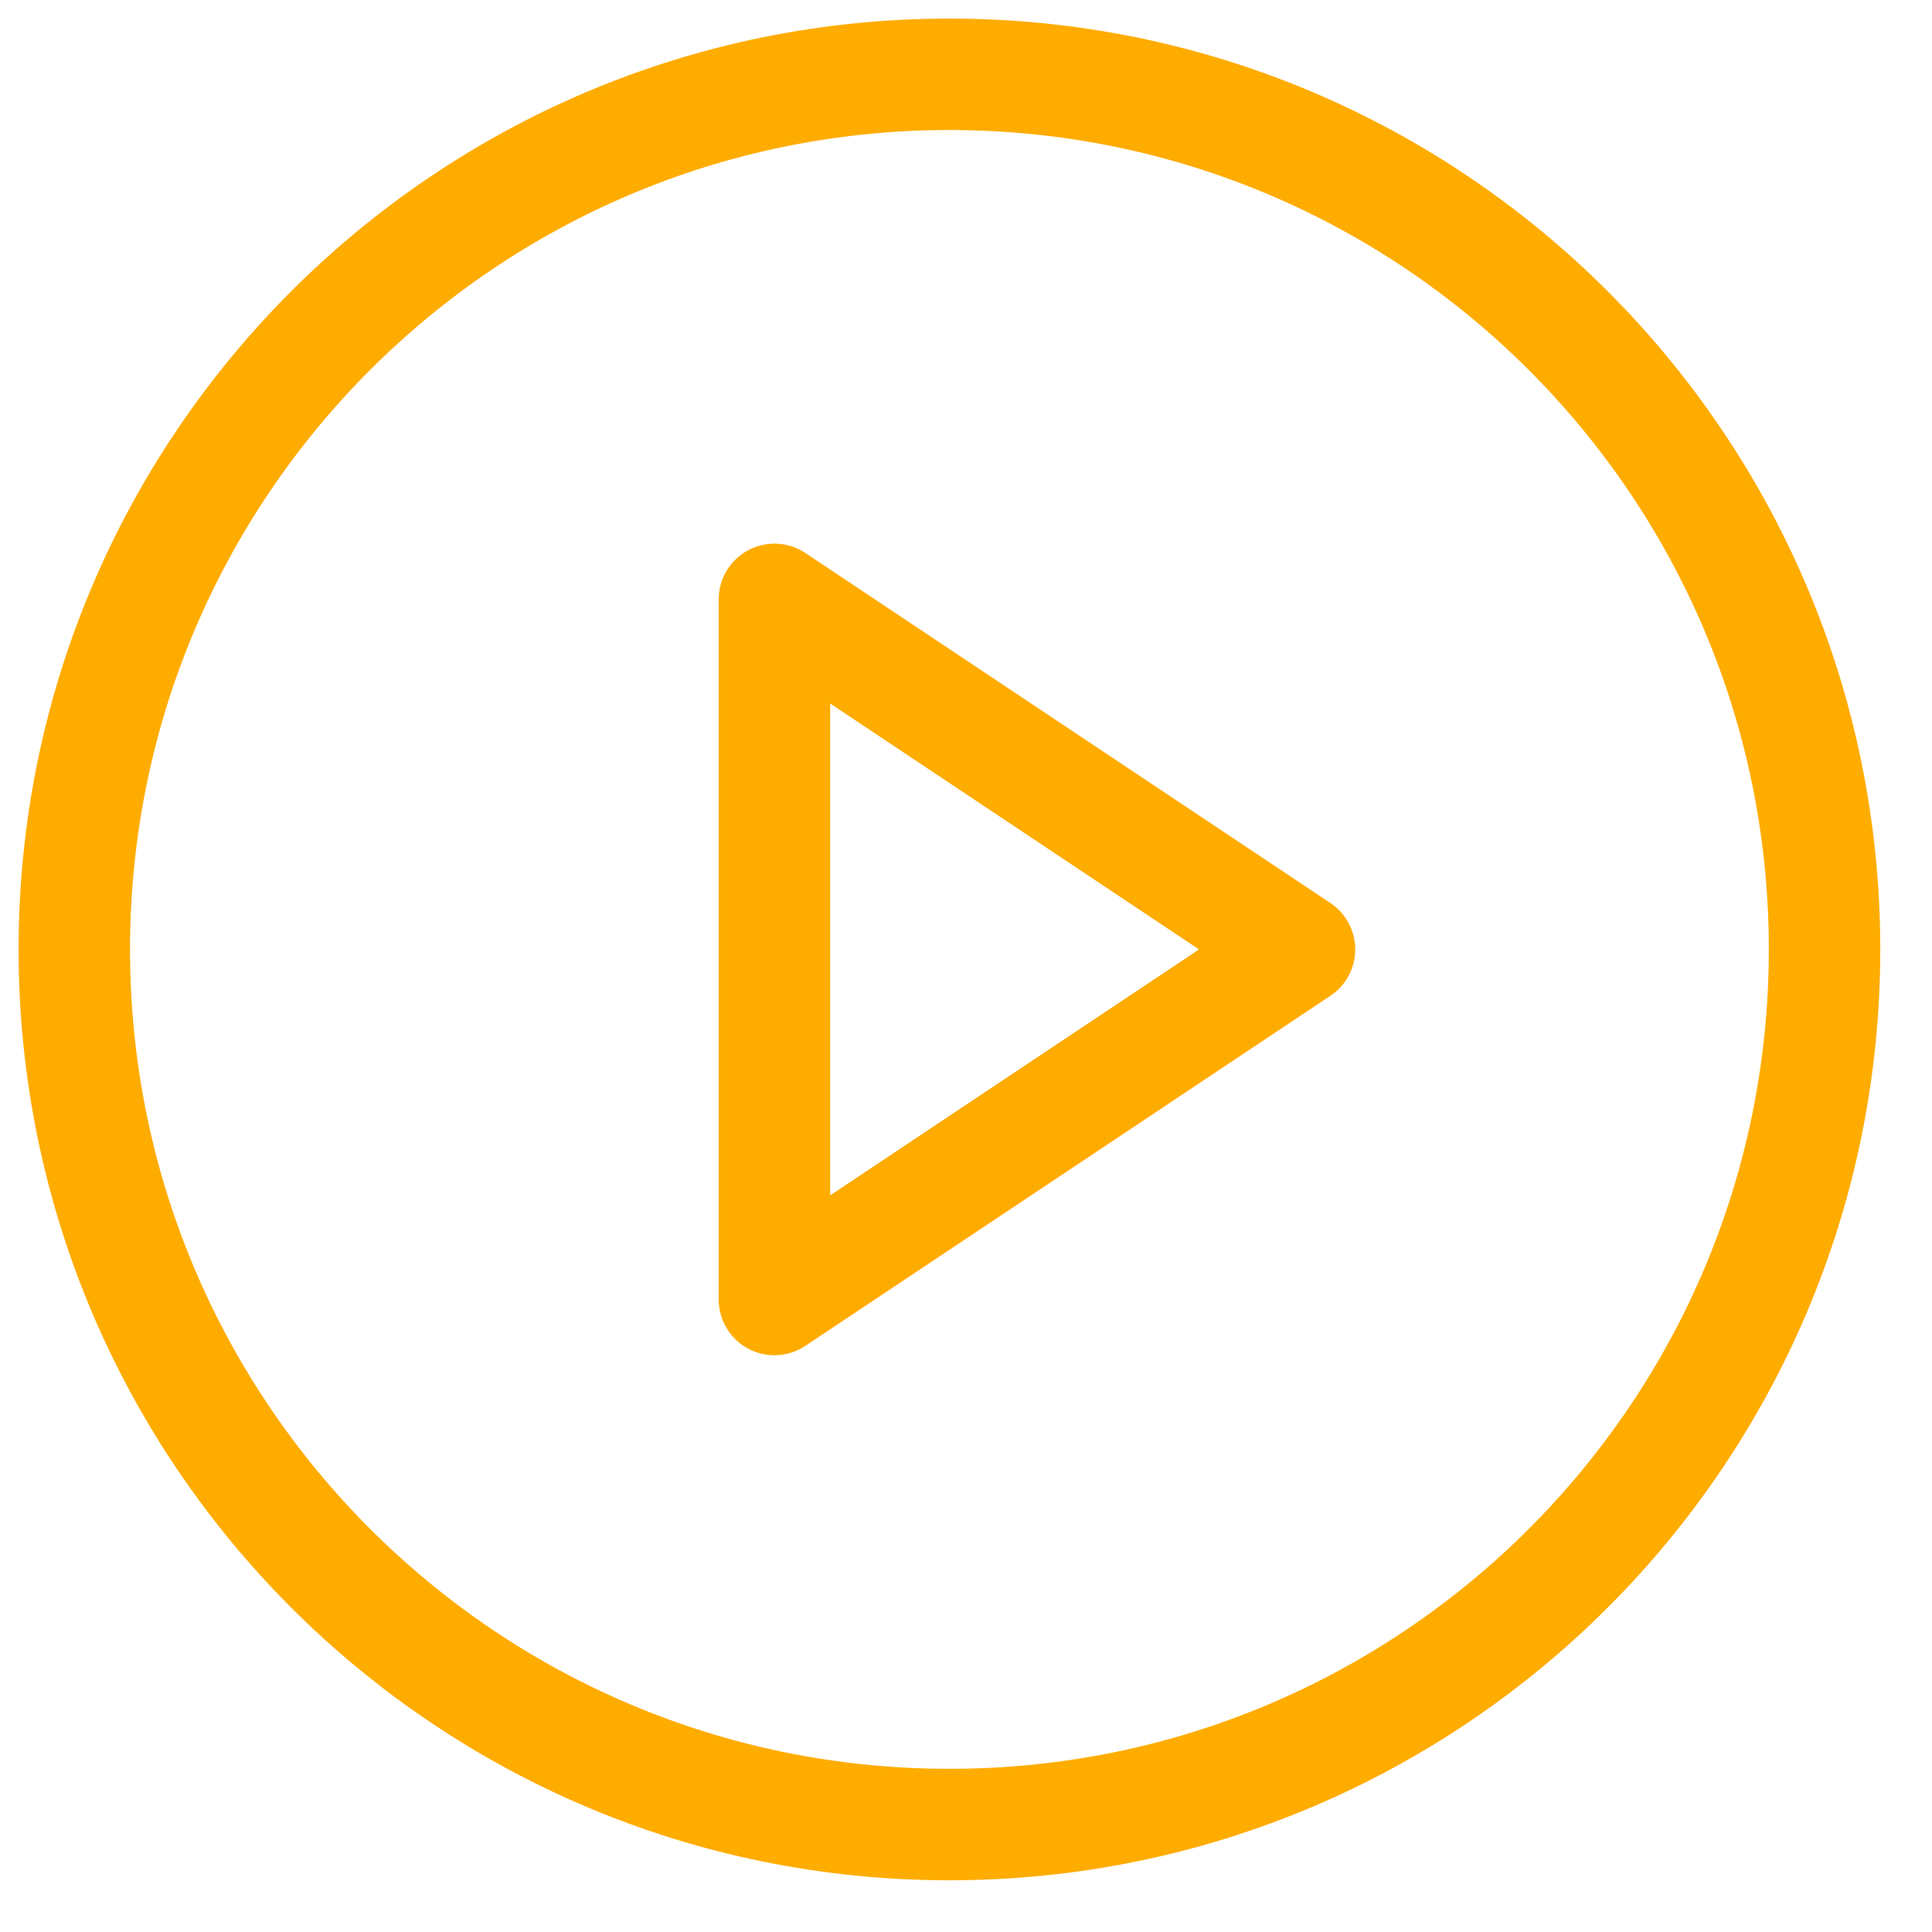 <svg width="26" height="26" viewBox="0 0 26 26" fill="none" xmlns="http://www.w3.org/2000/svg">
<path d="M12.777 24.554C19.282 24.554 24.554 19.282 24.554 12.777C24.554 6.273 19.282 1 12.777 1C6.273 1 1 6.273 1 12.777C1 19.282 6.273 24.554 12.777 24.554Z" stroke="#FFAC00" stroke-width="1.5" stroke-linecap="round" stroke-linejoin="round"/>
<path d="M10.422 8.066L17.488 12.777L10.422 17.488V8.066Z" stroke="#FFAC00" stroke-width="1.5" stroke-linecap="round" stroke-linejoin="round"/>
</svg>
